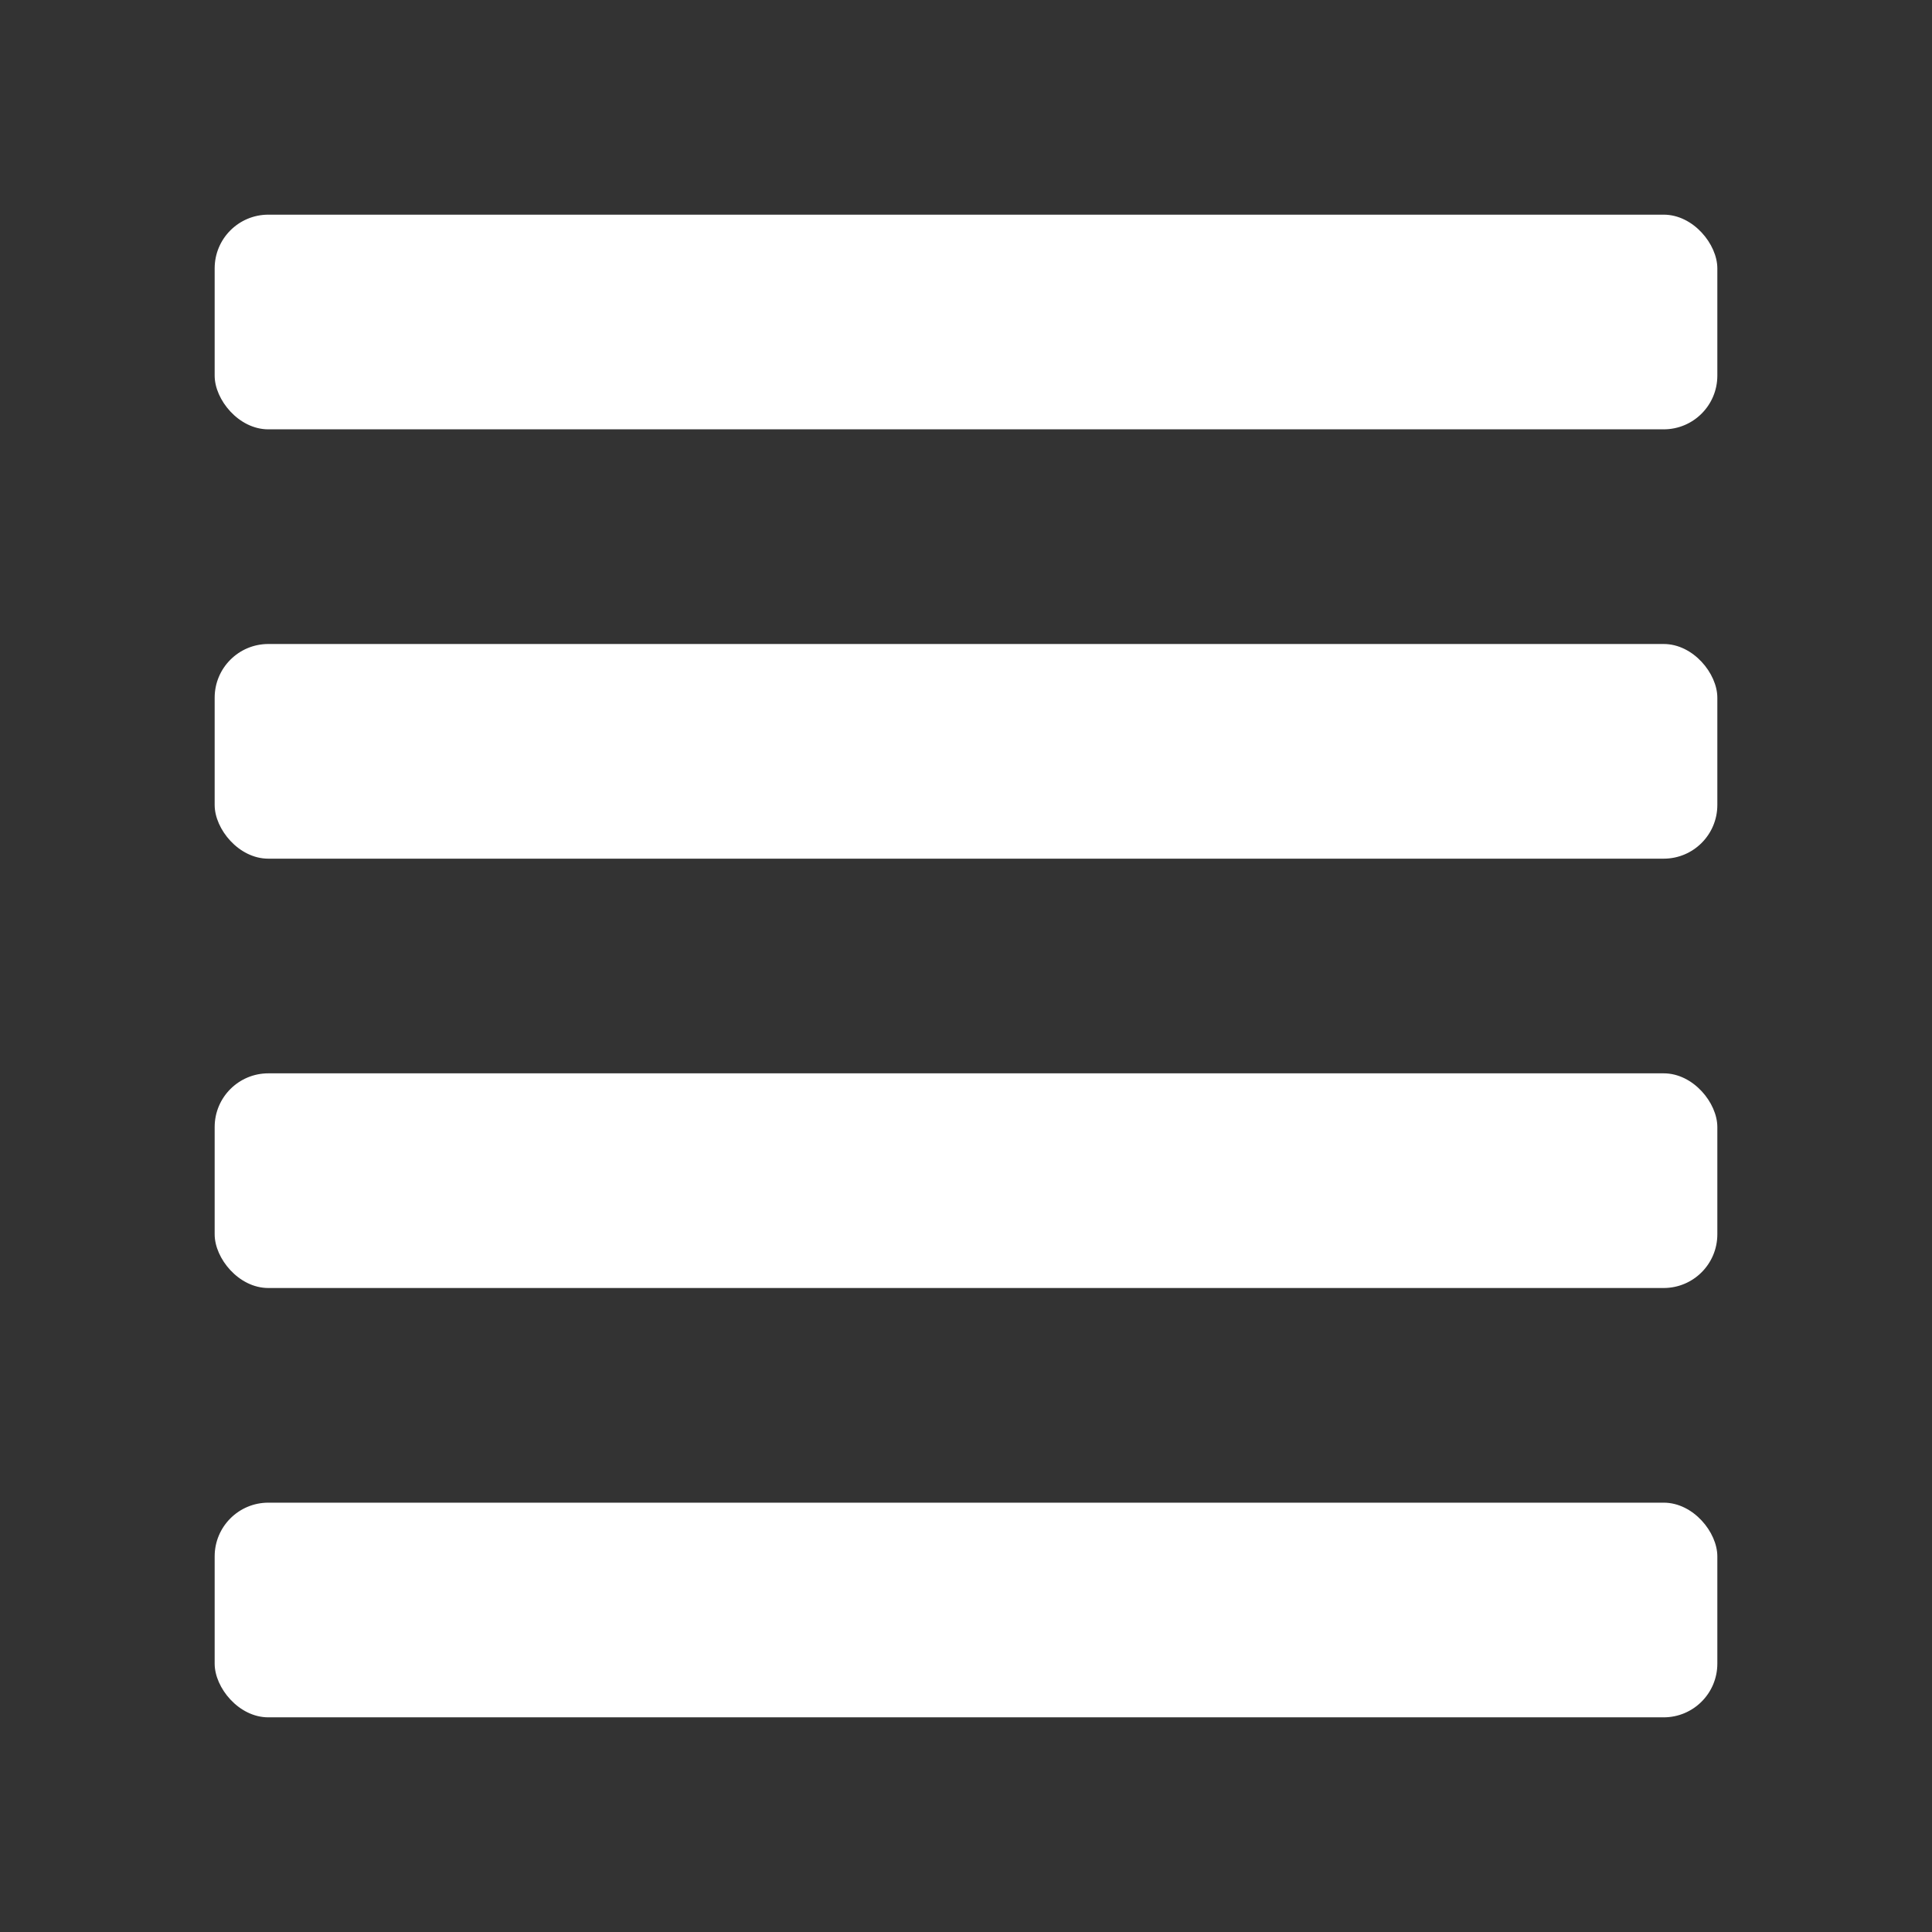<svg xmlns="http://www.w3.org/2000/svg" height="18" viewBox="0 0 18 18" width="18">
  <rect x="0" y="0" width="18" height="18" fill="#333333" stroke="none"/>
  <defs>
    <style>
      .a {
        fill: #ffffff;
      }
    </style>
  </defs>
  <title>S TextAlignJustify 18 N</title>
  <rect id="Canvas" fill="#ff13dc" opacity="0" width="18" height="18" /><rect class="a" height="2" rx="0.5" width="14" x="2" y="2" />
  <rect class="a" height="2" rx="0.5" width="14" x="2" y="6" />
  <rect class="a" height="2" rx="0.5" width="14" x="2" y="10" />
  <rect class="a" height="2" rx="0.5" width="14" x="2" y="14" />
</svg>
